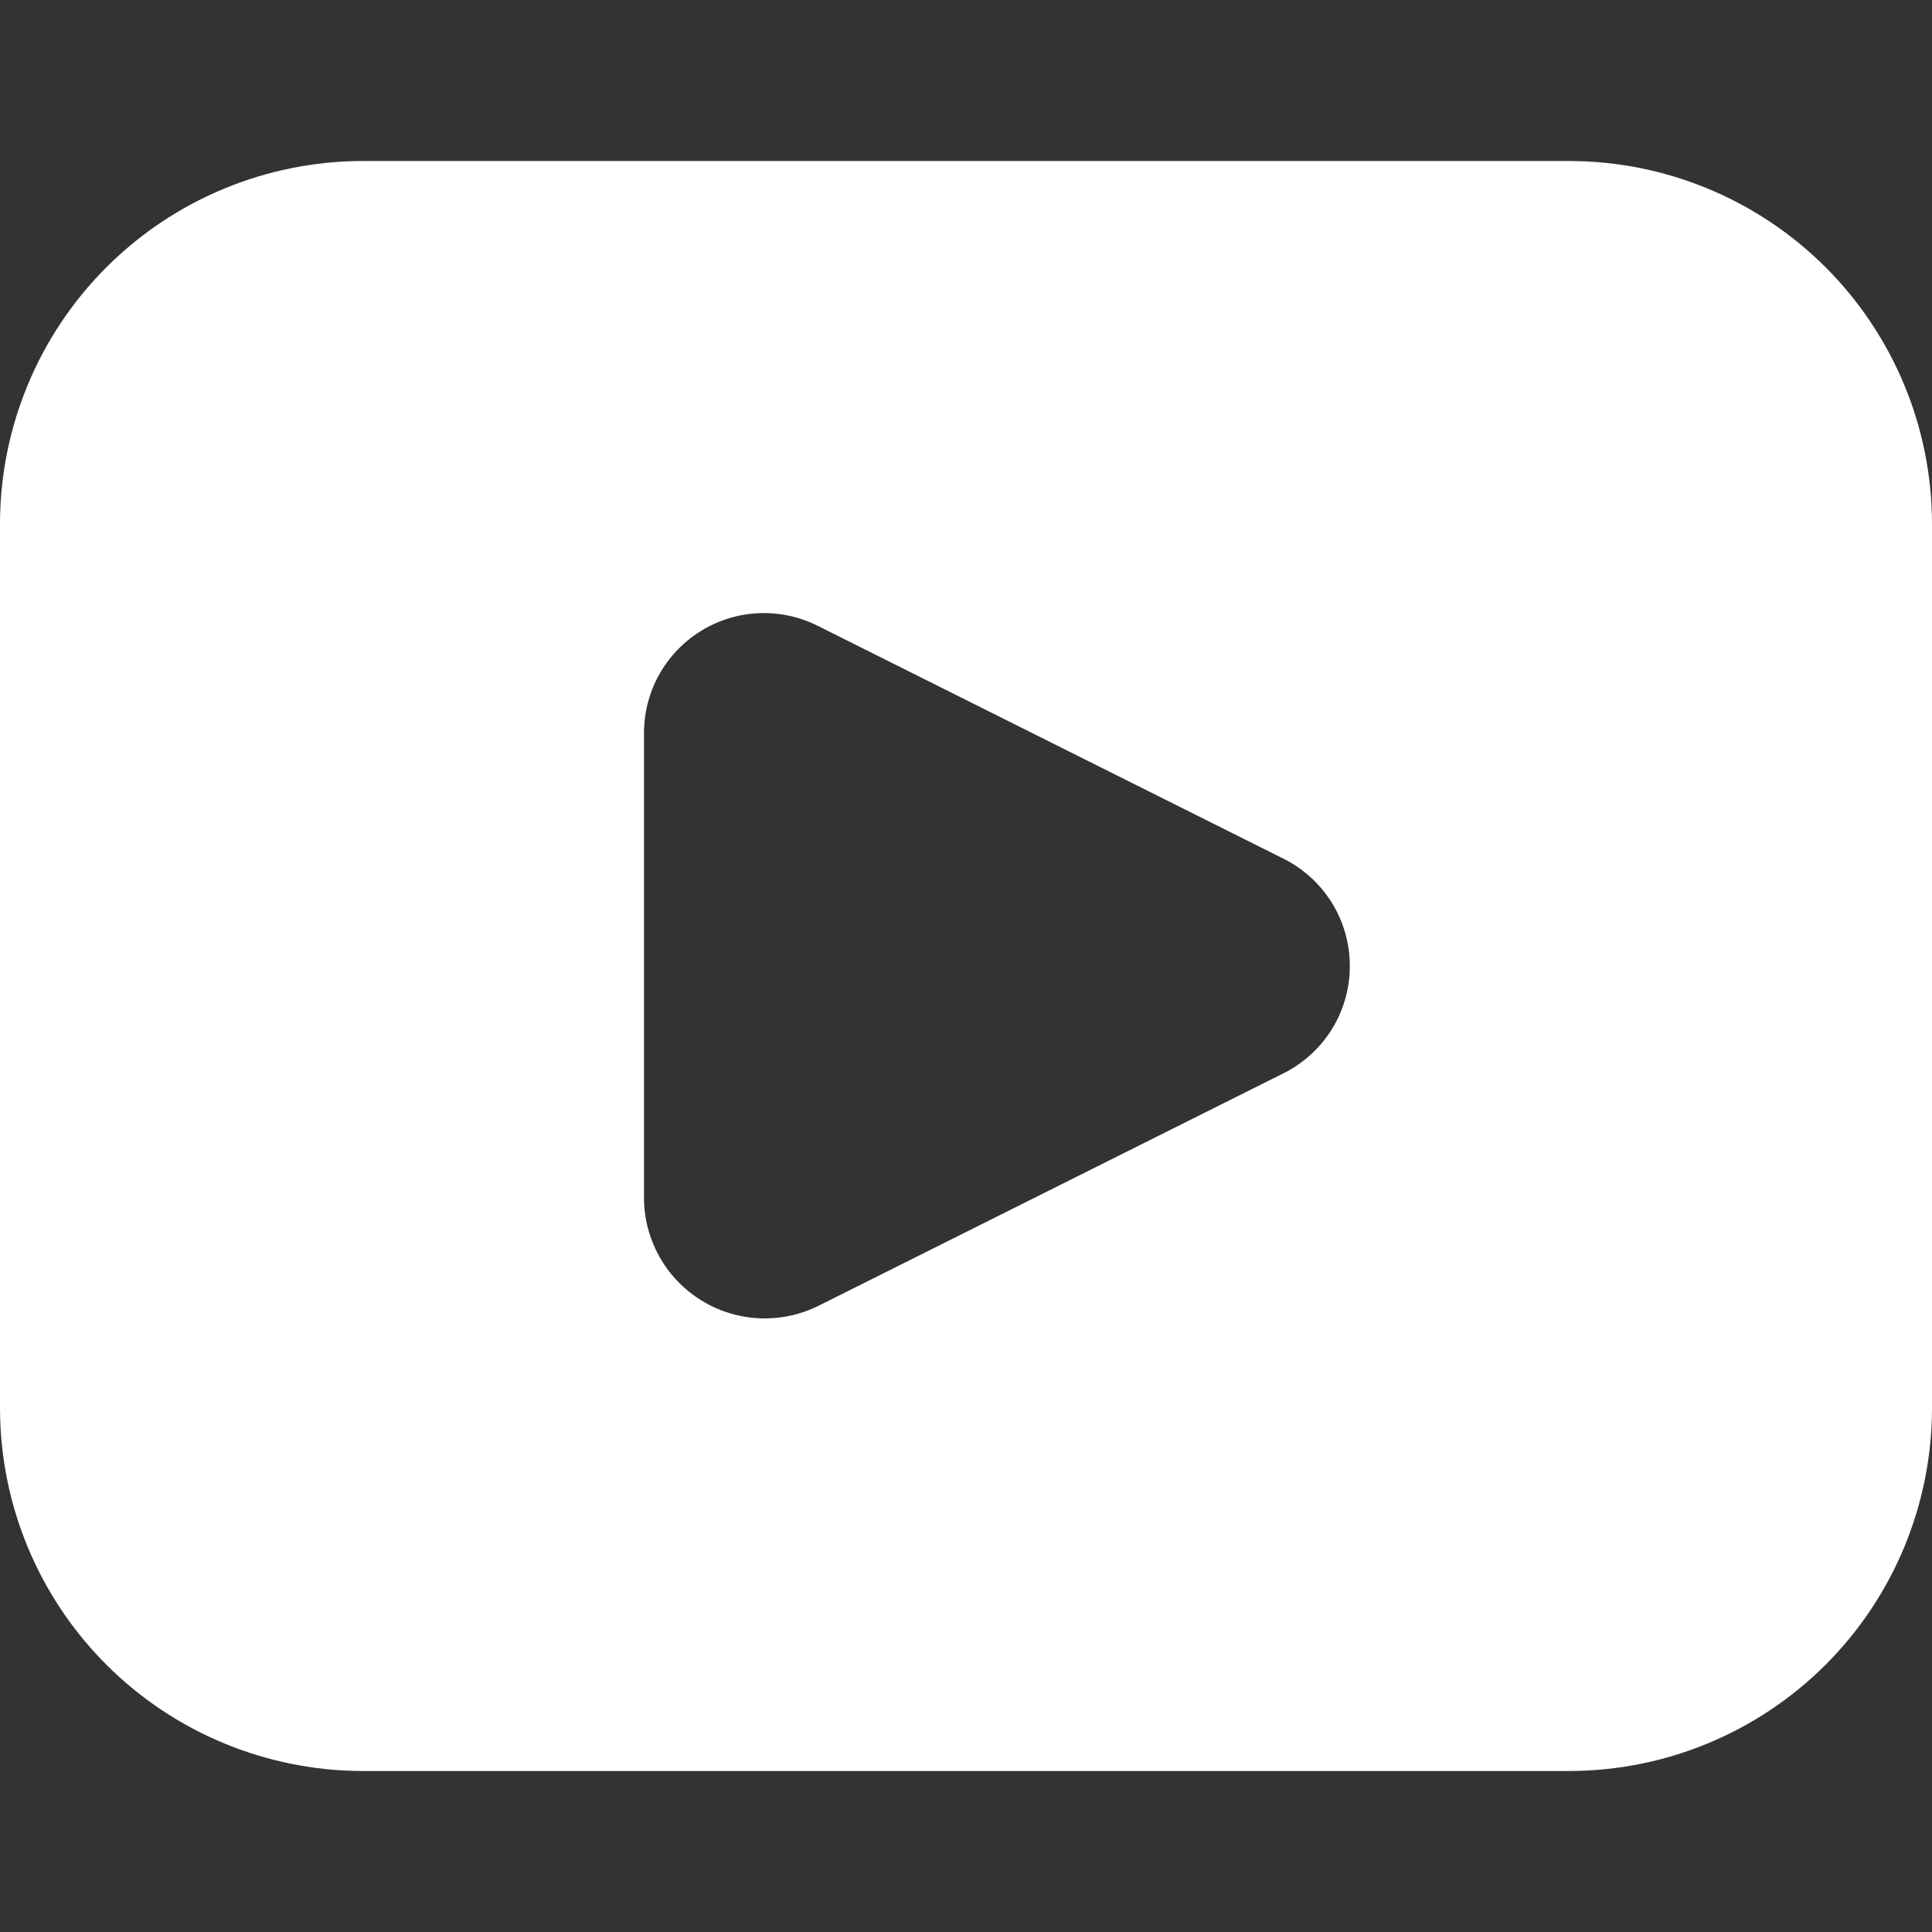 <svg width="24" height="24" viewBox="0 0 24 24" fill="#fff" xmlns="http://www.w3.org/2000/svg">
    <rect x="0" y="0" width="24" height="24" fill="#333333" stroke="none"/>
    <g clip-path="url(#clip0_1_835)">
        <path
            d="M19.5 2H4.5C3.307 2.003 2.164 2.478 1.321 3.321C0.478 4.164 0.003 5.307 0 6.5L0 17.5C0.003 18.693 0.478 19.836 1.321 20.679C2.164 21.522 3.307 21.997 4.5 22H19.5C20.693 21.997 21.836 21.522 22.679 20.679C23.522 19.836 23.997 18.693 24 17.5V6.5C23.997 5.307 23.522 4.164 22.679 3.321C21.836 2.478 20.693 2.003 19.5 2ZM15.93 13.34L10.17 16.22C9.941 16.334 9.688 16.388 9.432 16.376C9.177 16.365 8.929 16.288 8.712 16.154C8.495 16.02 8.315 15.832 8.191 15.61C8.066 15.386 8 15.135 8 14.88V9.12C7.998 8.864 8.061 8.611 8.185 8.386C8.309 8.162 8.489 7.973 8.707 7.838C8.925 7.703 9.175 7.627 9.431 7.617C9.687 7.607 9.942 7.663 10.17 7.78L15.93 10.66C16.181 10.782 16.393 10.973 16.542 11.21C16.69 11.447 16.768 11.72 16.768 12C16.768 12.28 16.69 12.553 16.542 12.79C16.393 13.027 16.181 13.218 15.93 13.34Z"
            fill="white" />
    </g>
    <defs>
        <clipPath id="clip0_1_835">
            <rect width="24" height="24" fill="white" />
        </clipPath>
    </defs>
</svg>